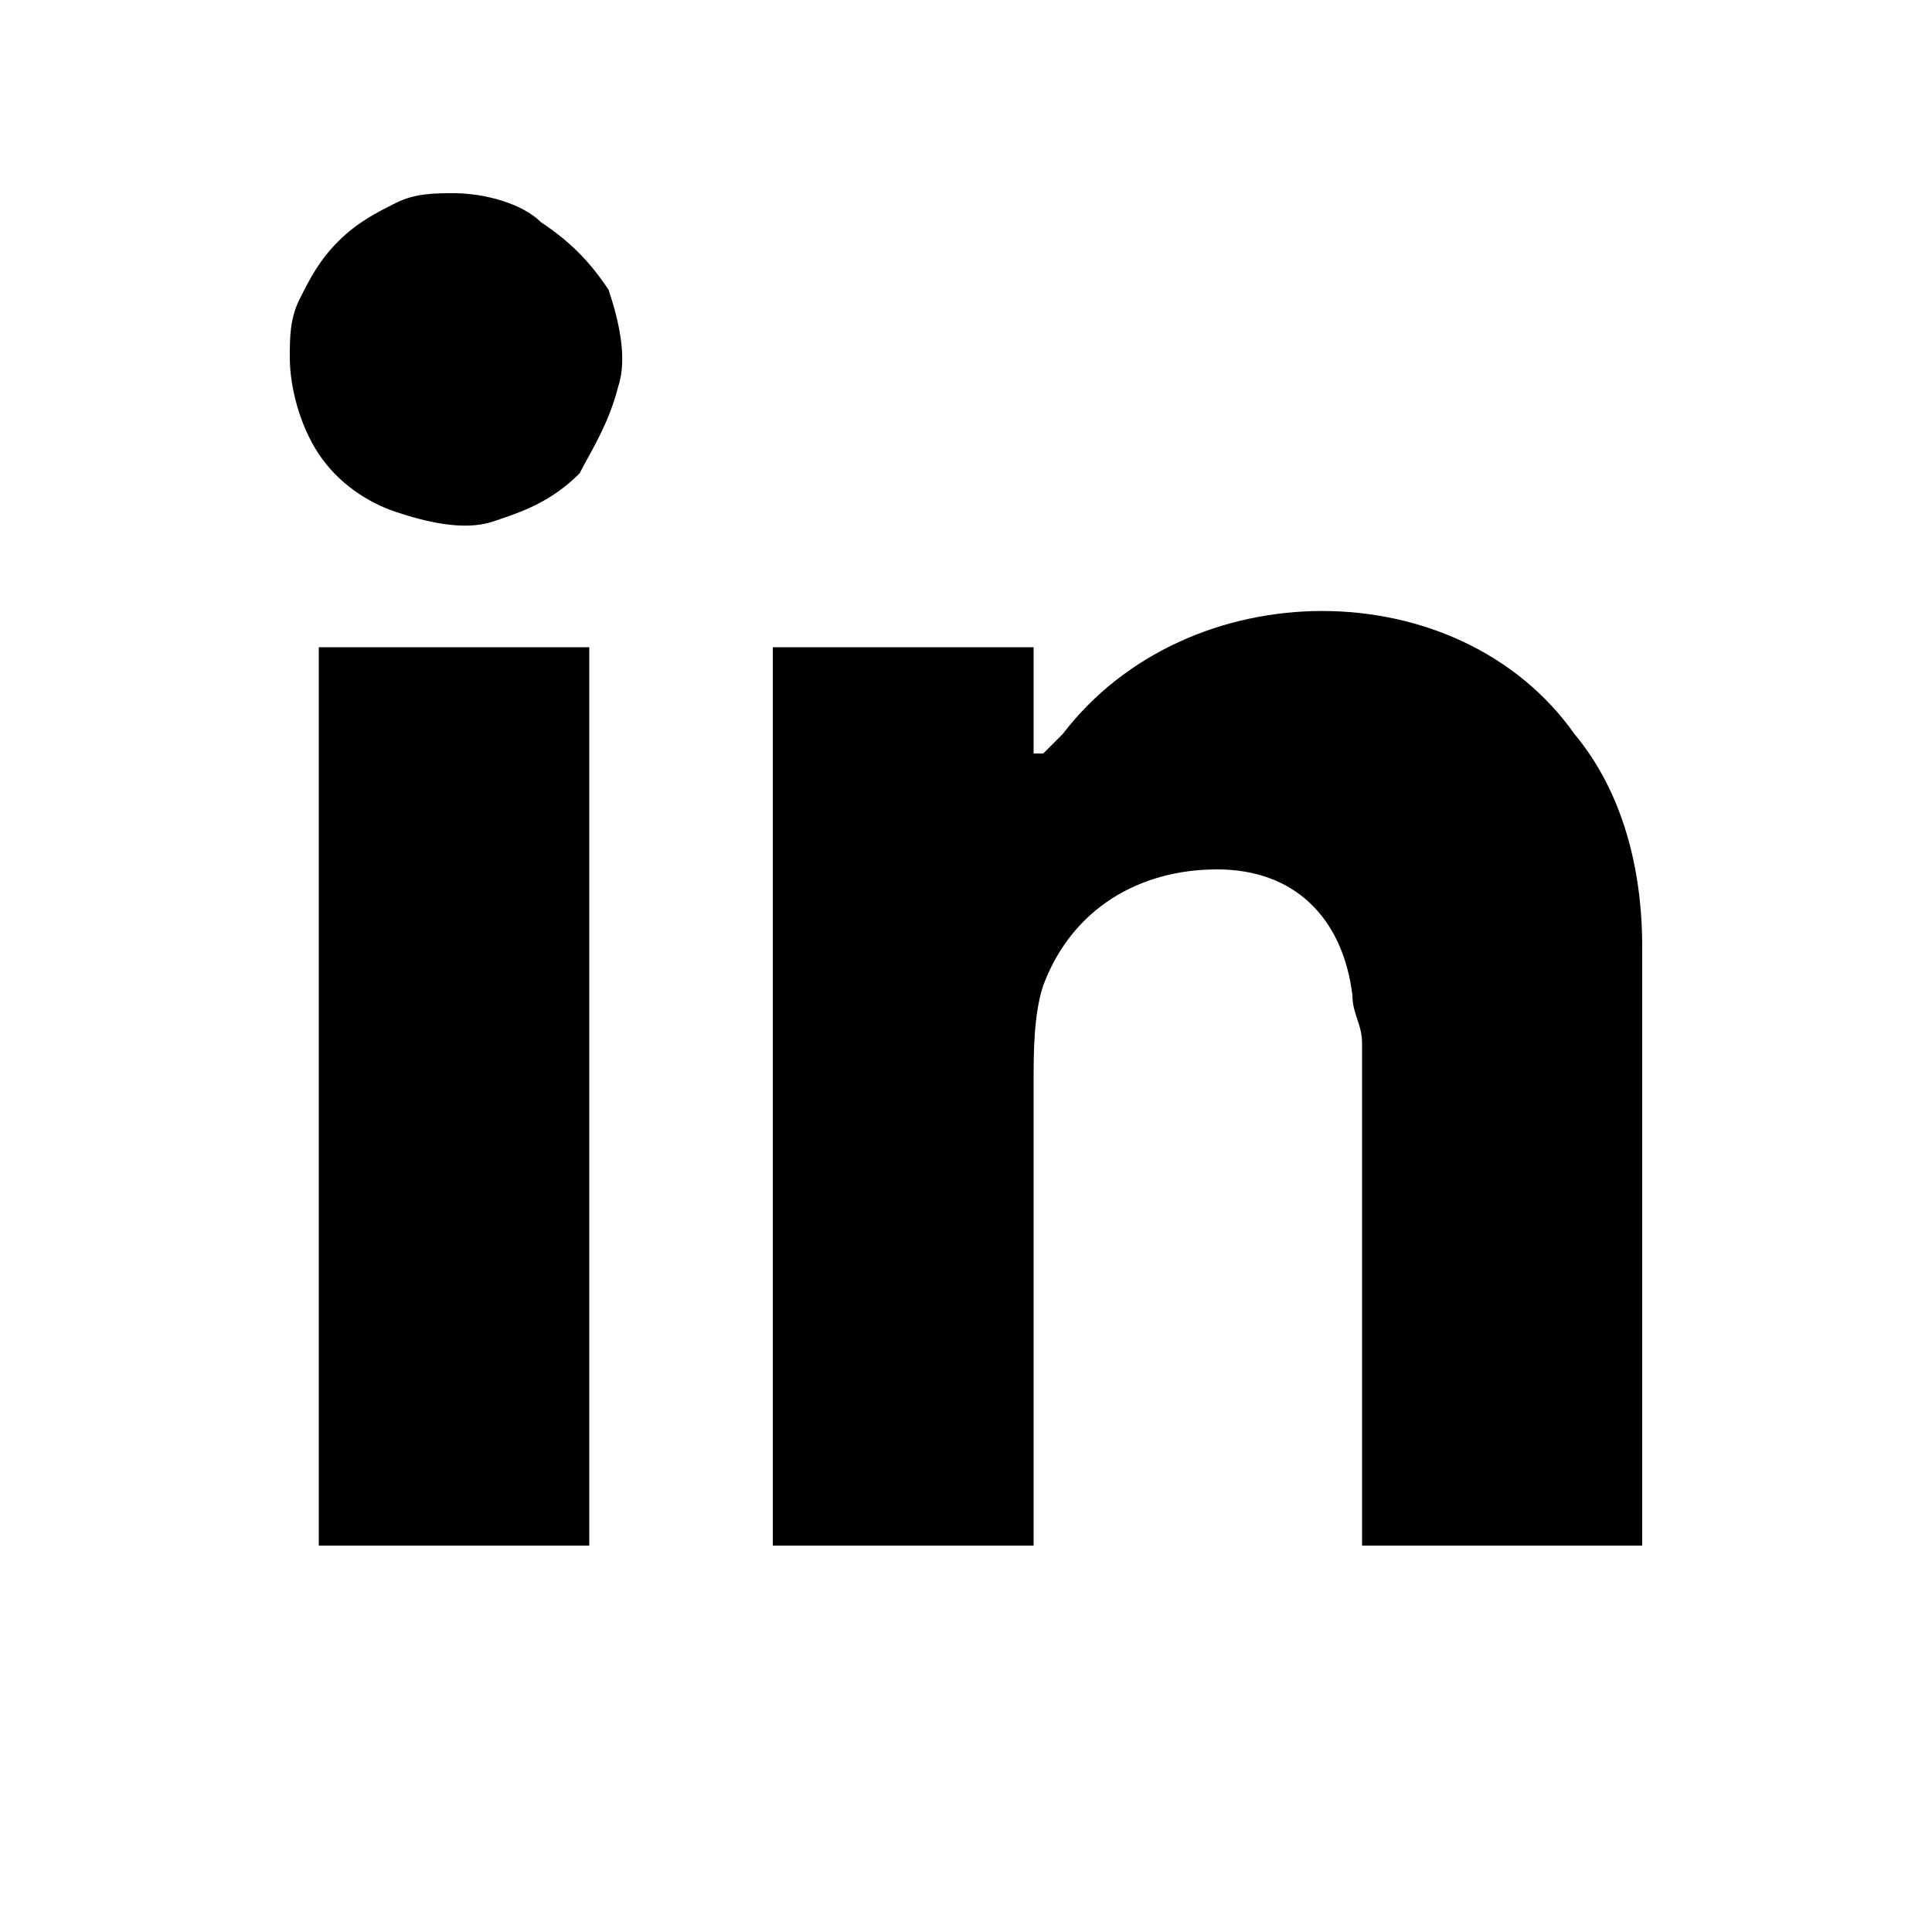 <?xml version="1.0" encoding="utf-8"?>
<!-- Generator: Adobe Illustrator 25.0.0, SVG Export Plug-In . SVG Version: 6.00 Build 0)  -->
<svg version="1.1" id="Layer_1" xmlns="http://www.w3.org/2000/svg" xmlns:xlink="http://www.w3.org/1999/xlink" x="0px" y="0px"
	 viewBox="0 0 20 20" enable-background="new 0 0 20 20" xml:space="preserve">
<path d="M17,16c0-0.1,0-0.1,0-0.2c0-2,0-4,0-6c0-0.8-0.2-1.6-0.7-2.2c-1.2-1.7-4-1.7-5.3,0c-0.1,0.1-0.1,0.1-0.2,0.2l-0.1,0V6.7H8
	V16h2.7v-0.3c0-1.5,0-3,0-4.5c0-0.3,0-0.7,0.1-1C11.1,9.4,11.8,9,12.6,9c0.8,0,1.3,0.5,1.4,1.3c0,0.2,0.1,0.3,0.1,0.5
	c0,1.6,0,3.3,0,4.9V16L17,16z M6.1,16V6.7H3.3V16H6.1z M3,3.7C3,4,3.1,4.4,3.3,4.7c0.2,0.3,0.5,0.5,0.8,0.6s0.7,0.2,1,0.1
	c0.3-0.1,0.6-0.2,0.9-0.5C6.1,4.7,6.3,4.4,6.4,4c0.1-0.3,0-0.7-0.1-1C6.1,2.7,5.9,2.5,5.6,2.3C5.4,2.1,5,2,4.7,2
	C4.5,2,4.3,2,4.1,2.1S3.7,2.3,3.5,2.5C3.3,2.7,3.2,2.9,3.1,3.1C3,3.3,3,3.5,3,3.7z"/>
</svg>
